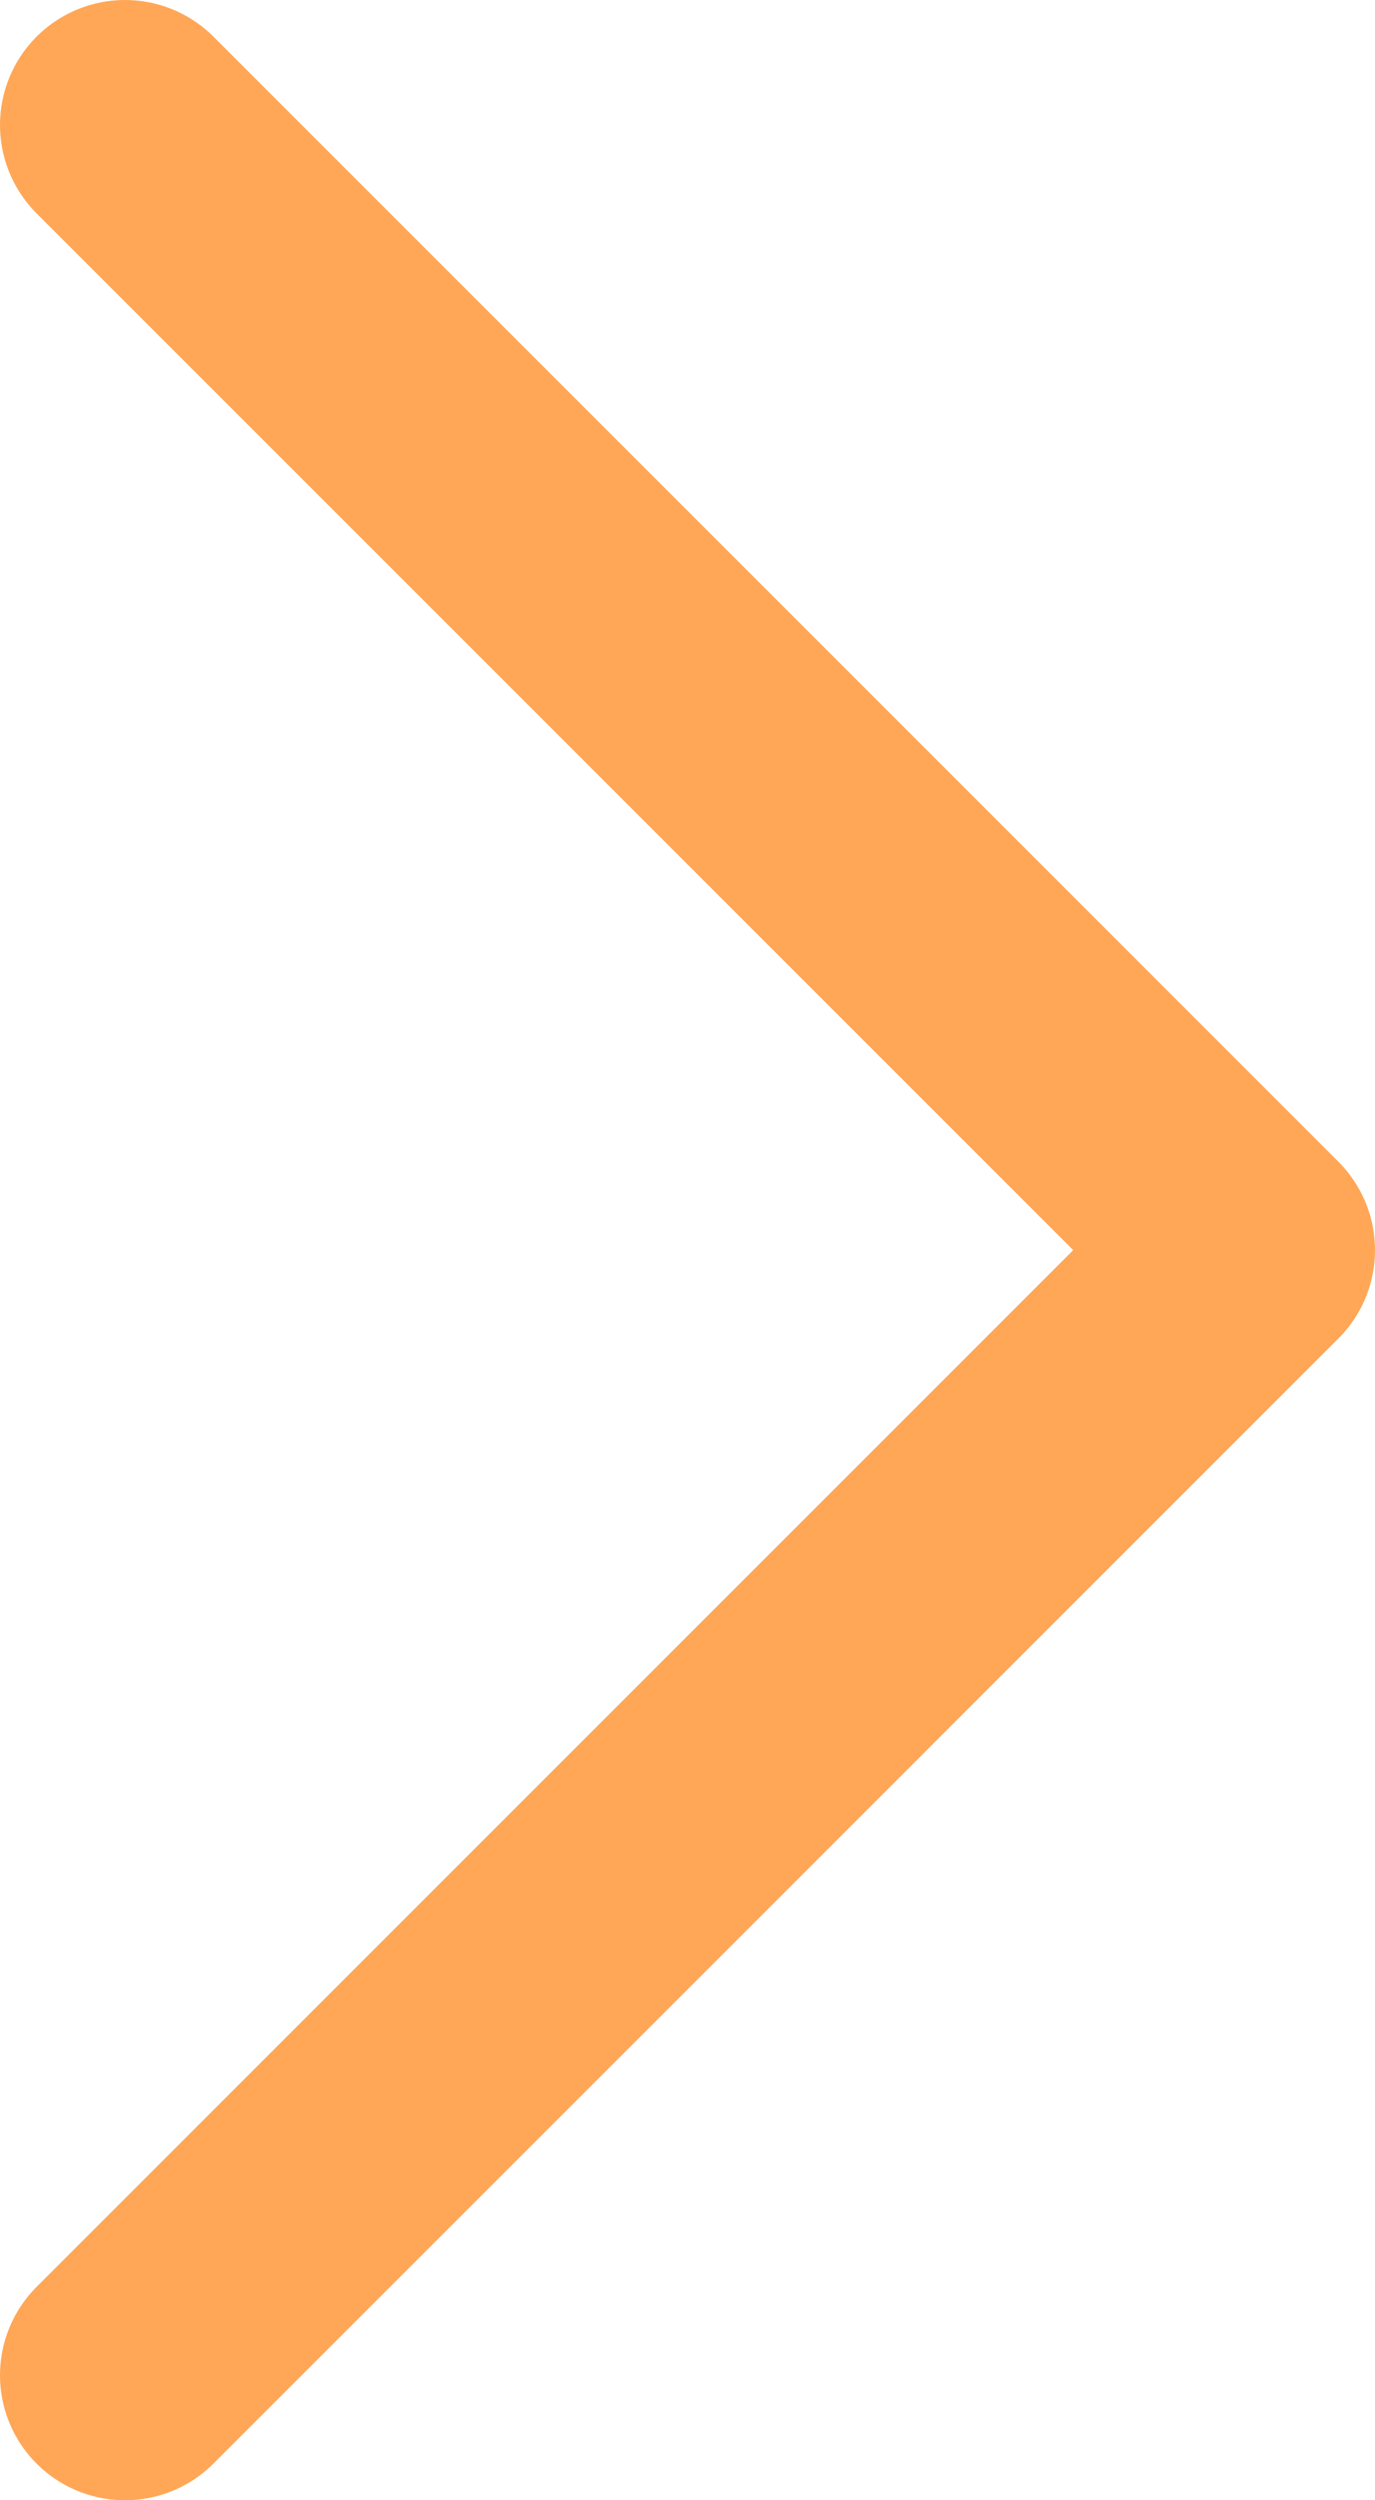 <svg width="11" height="20" viewBox="0 0 11 20" fill="none" xmlns="http://www.w3.org/2000/svg">
<path d="M1 1L10 10L1 19" stroke="#FFA756" stroke-width="2" stroke-linecap="round" stroke-linejoin="round"/>
</svg>
